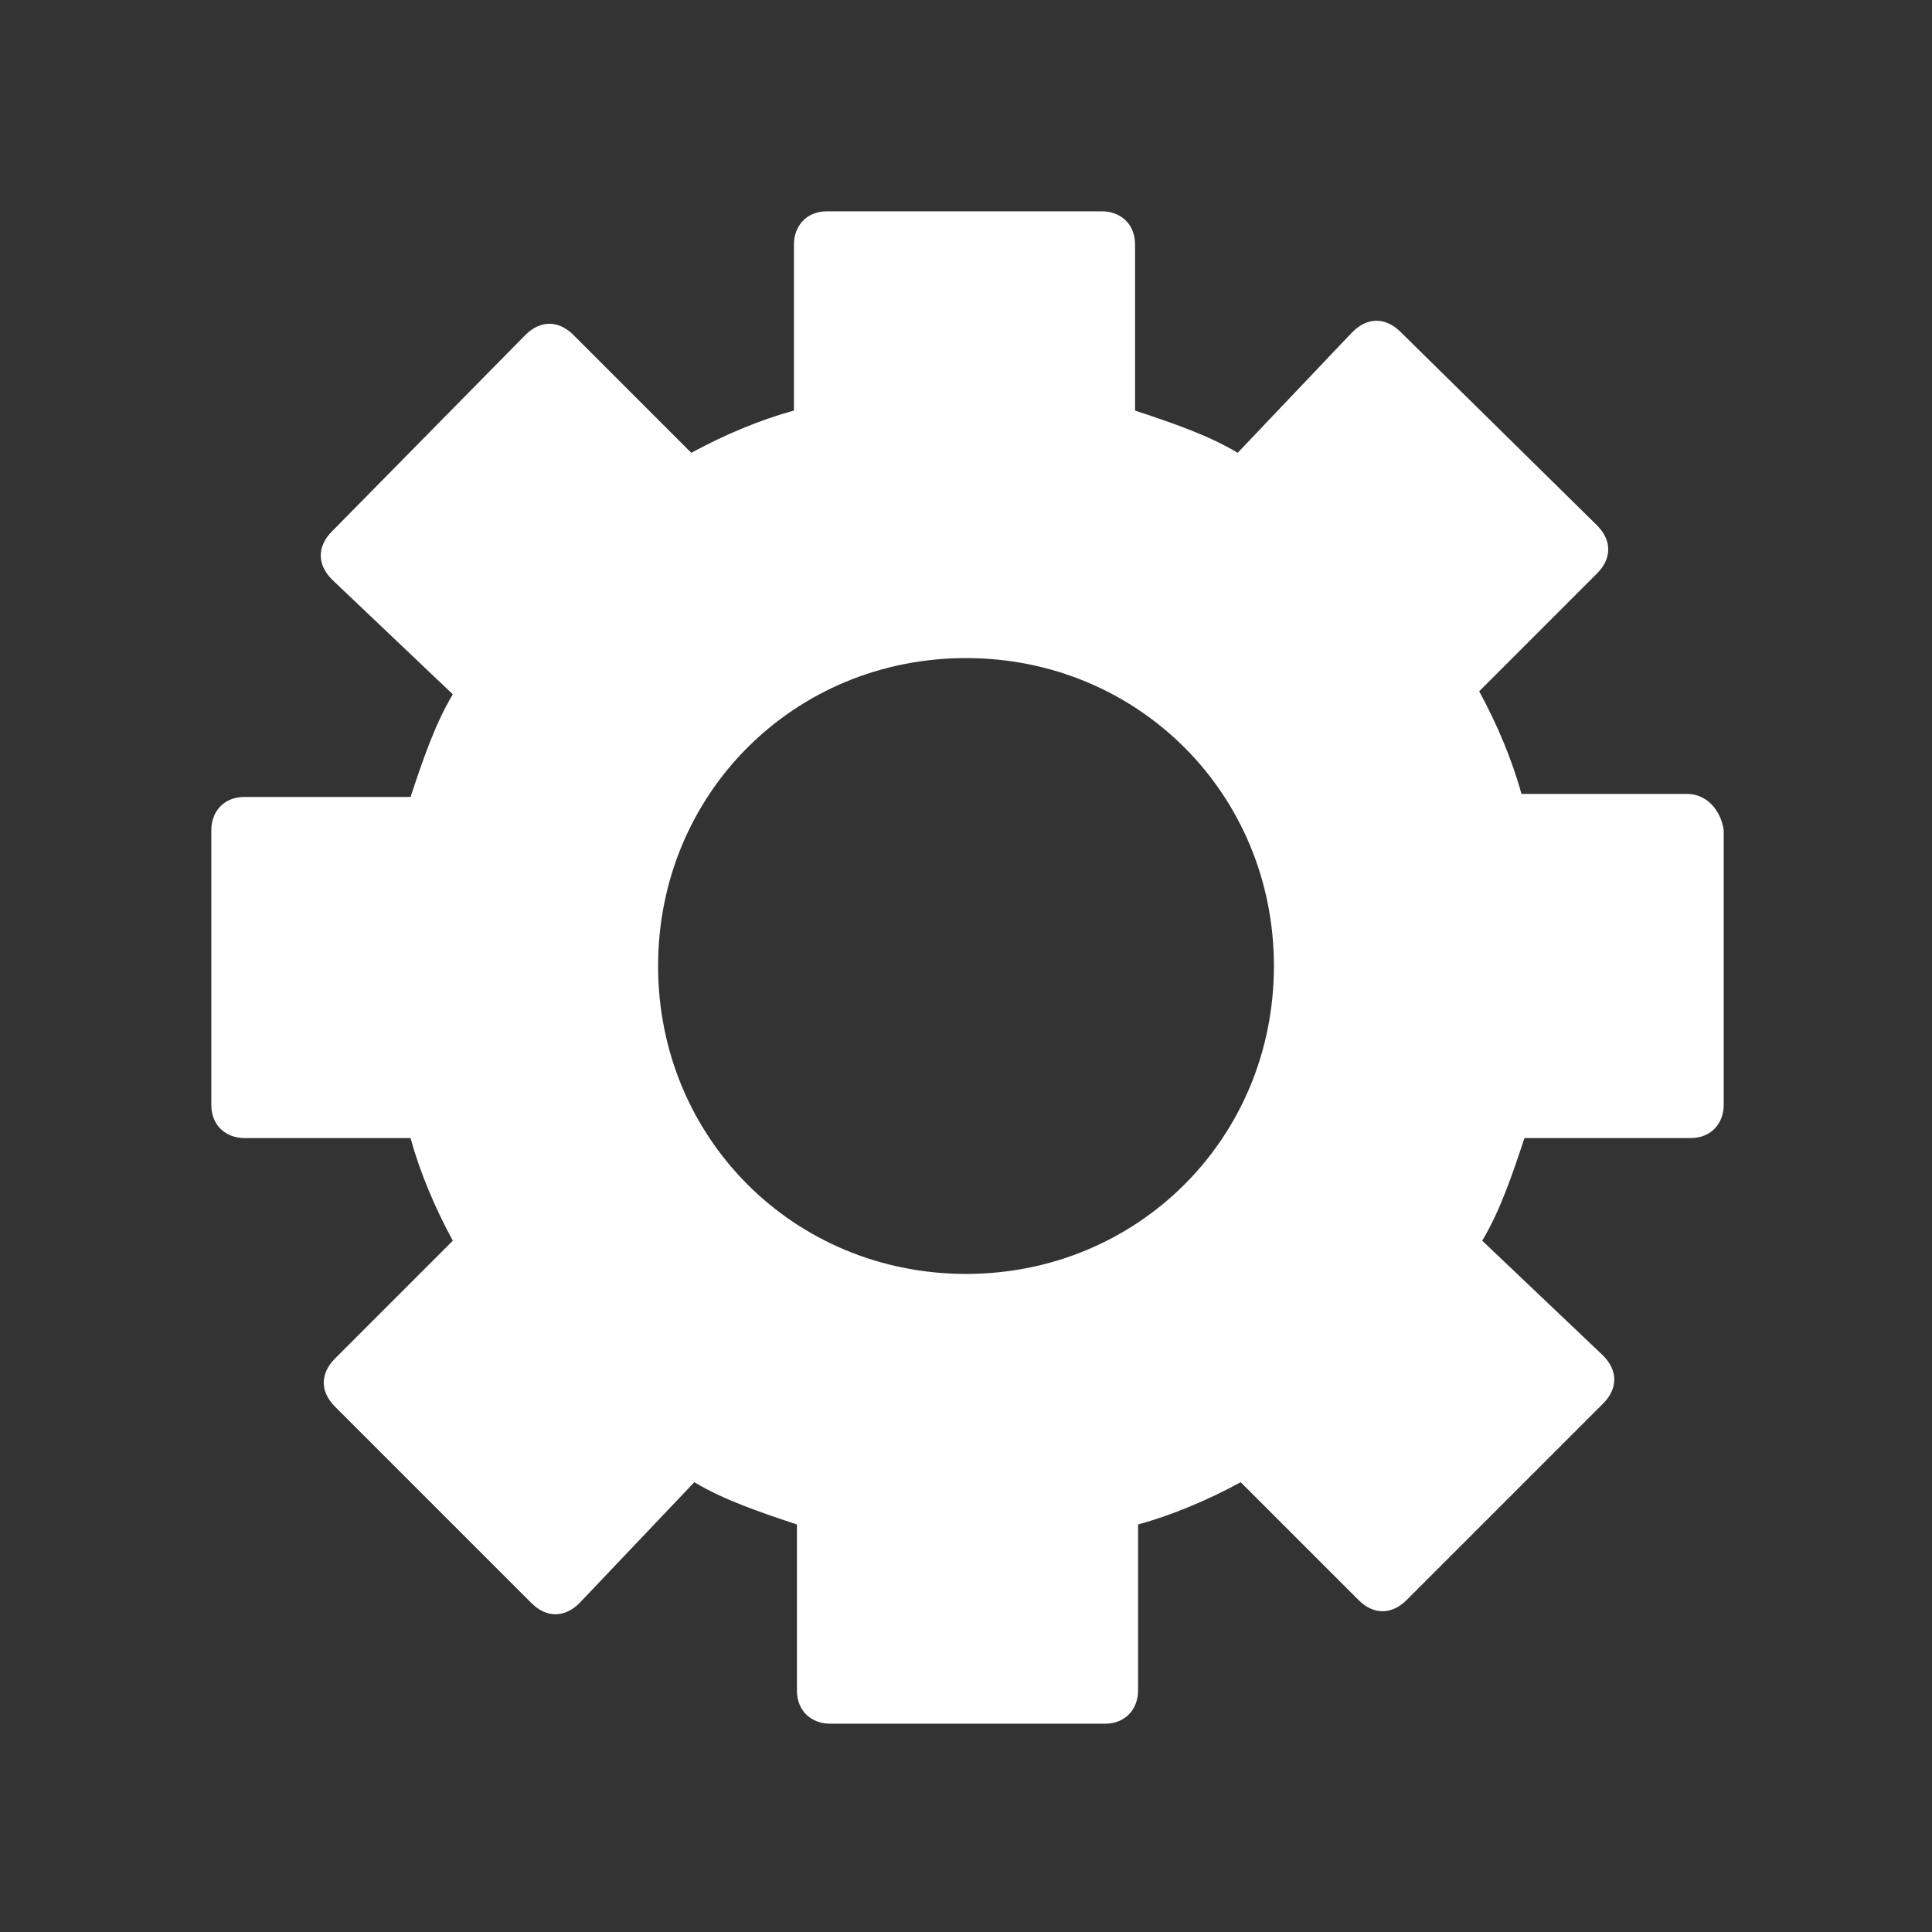 <?xml version="1.0" encoding="utf-8"?>
<!-- Generator: Adobe Illustrator 18.1.1, SVG Export Plug-In . SVG Version: 6.00 Build 0)  -->
<svg version="1.1" id="Layer_1" xmlns="http://www.w3.org/2000/svg" xmlns:xlink="http://www.w3.org/1999/xlink" x="0px" y="0px"
	 viewBox="0 0 64 64" enable-background="new 0 0 64 64" xml:space="preserve">
<rect x="0" y="0" width="64" height="64" fill="#333333" stroke="none"/>
<path fill="#FFFFFF" d="M55.9,26.3h-5.5c-0.3-1.1-0.8-2.3-1.4-3.4l3.9-3.9c0.5-0.5,0.5-1.1,0-1.6L46.4,11c-0.5-0.5-1.1-0.5-1.6,0
	l-3.8,4c-1-0.6-2.2-1-3.4-1.4V8.1c0-0.7-0.5-1.1-1.1-1.1h-9.1c-0.7,0-1.1,0.5-1.1,1.1v5.5c-1.1,0.3-2.3,0.8-3.4,1.4L19,11.1
	c-0.5-0.5-1.1-0.5-1.6,0L11,17.6c-0.5,0.5-0.5,1.1,0,1.6l4,3.8c-0.6,1-1,2.2-1.4,3.4H8.1c-0.7,0-1.1,0.5-1.1,1.1v9.1
	c0,0.7,0.5,1.1,1.1,1.1h5.5c0.3,1.1,0.8,2.3,1.4,3.4L11.1,45c-0.5,0.5-0.5,1.1,0,1.6l6.5,6.5c0.5,0.5,1.1,0.5,1.6,0l3.8-4
	c1,0.6,2.2,1,3.4,1.4v5.5c0,0.7,0.5,1.1,1.1,1.1h9.1c0.7,0,1.1-0.5,1.1-1.1v-5.5c1.1-0.3,2.3-0.8,3.4-1.4l3.9,3.9
	c0.5,0.5,1.1,0.5,1.6,0l6.5-6.5c0.5-0.5,0.5-1.1,0-1.6l-4-3.8c0.6-1,1-2.2,1.4-3.4h5.5c0.7,0,1.1-0.5,1.1-1.1v-9.1
	C57,26.8,56.5,26.3,55.9,26.3z M32,42.2c-5.7,0-10.2-4.5-10.2-10.2S26.3,21.8,32,21.8S42.2,26.3,42.2,32S37.7,42.2,32,42.2z"/>
</svg>

